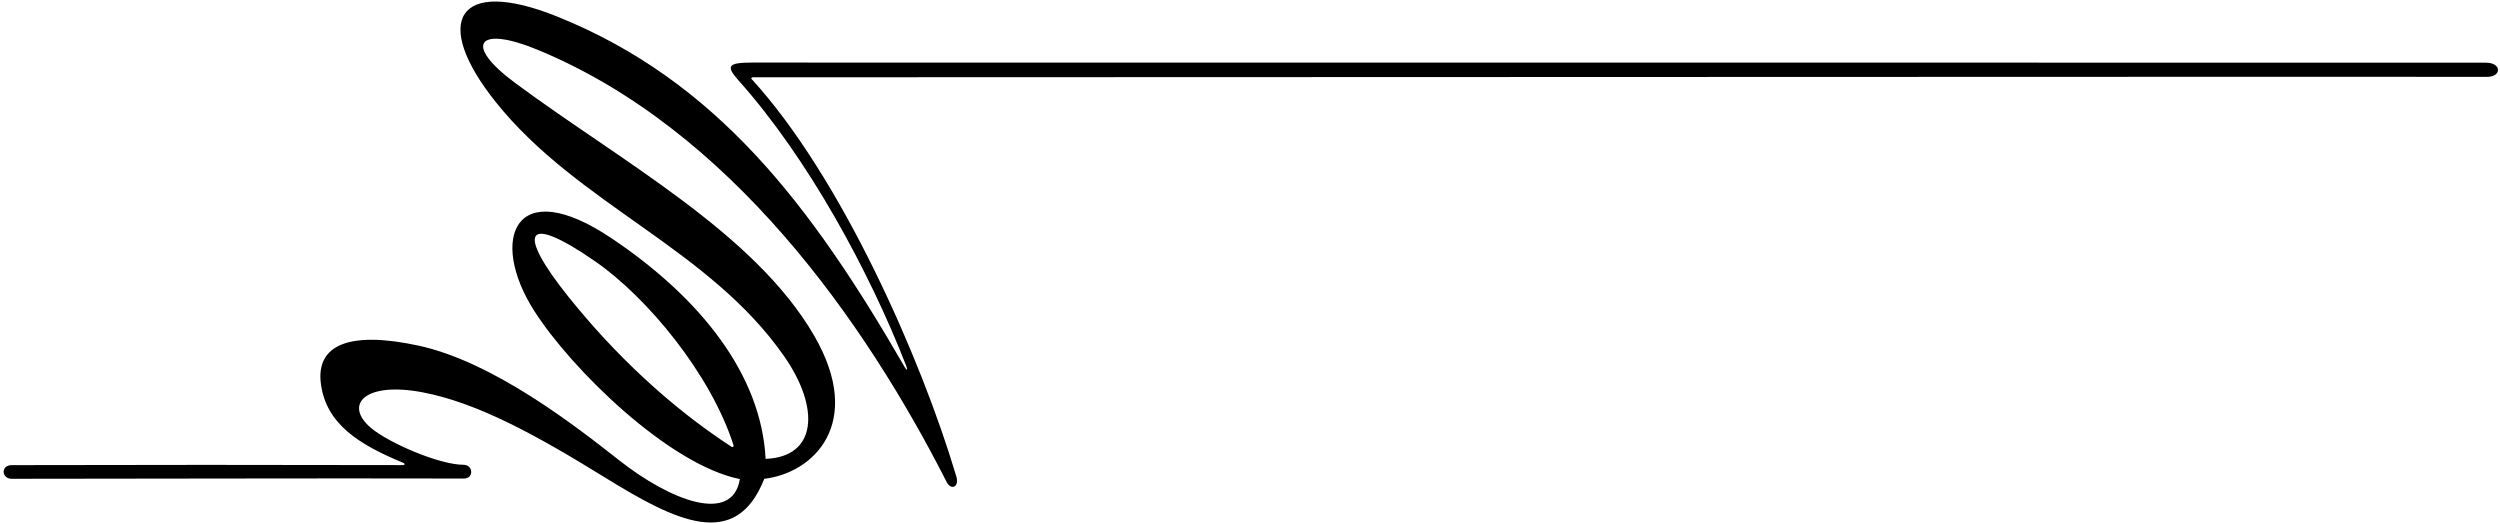 <?xml version="1.0" encoding="UTF-8"?>
<svg xmlns="http://www.w3.org/2000/svg" xmlns:xlink="http://www.w3.org/1999/xlink" width="526pt" height="110pt" viewBox="0 0 526 110" version="1.1">
<g id="surface1">
<path style=" stroke:none;fill-rule:nonzero;fill:rgb(0%,0%,0%);fill-opacity:1;" d="M 523.074 13.191 C 492.766 13.16 168.617 13.164 158.363 13.164 C 153.117 13.164 152.637 13.84 155.453 16.996 C 170.086 33.391 182.969 57.199 190.684 77.016 C 191 77.824 190.805 78.031 190.406 77.336 C 170.707 43.191 150.801 17.016 117.281 3.5 C 96.117 -5.031 90.758 4.527 104.312 21.477 C 121.559 43.047 149.172 52.207 165.02 75.008 C 172.613 85.938 171.855 96.148 161.086 96.543 C 160.18 78.793 147.352 62.664 128.691 50.145 C 108.129 36.344 102.867 50.461 112.383 65.379 C 120.234 77.688 140.754 97.793 155.668 100.797 C 154.102 110.348 141.102 105.375 130.211 96.797 C 121.215 89.715 103.809 76.125 88.055 72.719 C 73.48 69.566 66.477 72.555 67.508 80.699 C 68.578 89.156 75.461 93.523 84.914 97.41 C 85.234 97.543 85.176 97.859 84.844 97.859 C 58.121 97.793 28.145 97.793 2.543 97.863 C 0.105 97.812 0.27 100.738 2.453 100.738 C 29.961 100.738 65.051 100.602 97.641 100.684 C 99.77 100.648 99.547 97.793 97.559 97.793 C 92.434 97.793 81.855 93.207 78.117 90.086 C 72.207 85.152 76.762 80.215 88.949 82.551 C 100.582 84.781 112.93 91.602 127.301 100.477 C 142.109 109.617 154.812 116.031 160.801 100.738 C 171.176 99.535 181.957 89.047 171.32 70.656 C 158.824 49.039 130.738 34.016 108.383 17.449 C 97.316 9.254 100.602 5.316 113.047 10.445 C 153.629 27.164 181.969 67.586 199.184 101.426 C 200.137 103.297 202.035 102.449 201.109 99.922 C 193.855 75.586 177.016 37.223 158.094 16.578 C 157.996 16.469 158.188 16.262 158.395 16.262 C 195.141 16.27 511.891 16.113 523.309 16.168 C 526.395 16.164 526.344 13.195 523.074 13.191 Z M 153.969 94.039 C 141.102 85.684 129.32 74.59 119.543 62.371 C 108.891 49.051 109.98 44.426 125.297 55.039 C 136.164 62.574 149.551 78.699 154.336 93.684 C 154.414 93.934 154.168 94.168 153.969 94.039 "/>
</g>
</svg>
